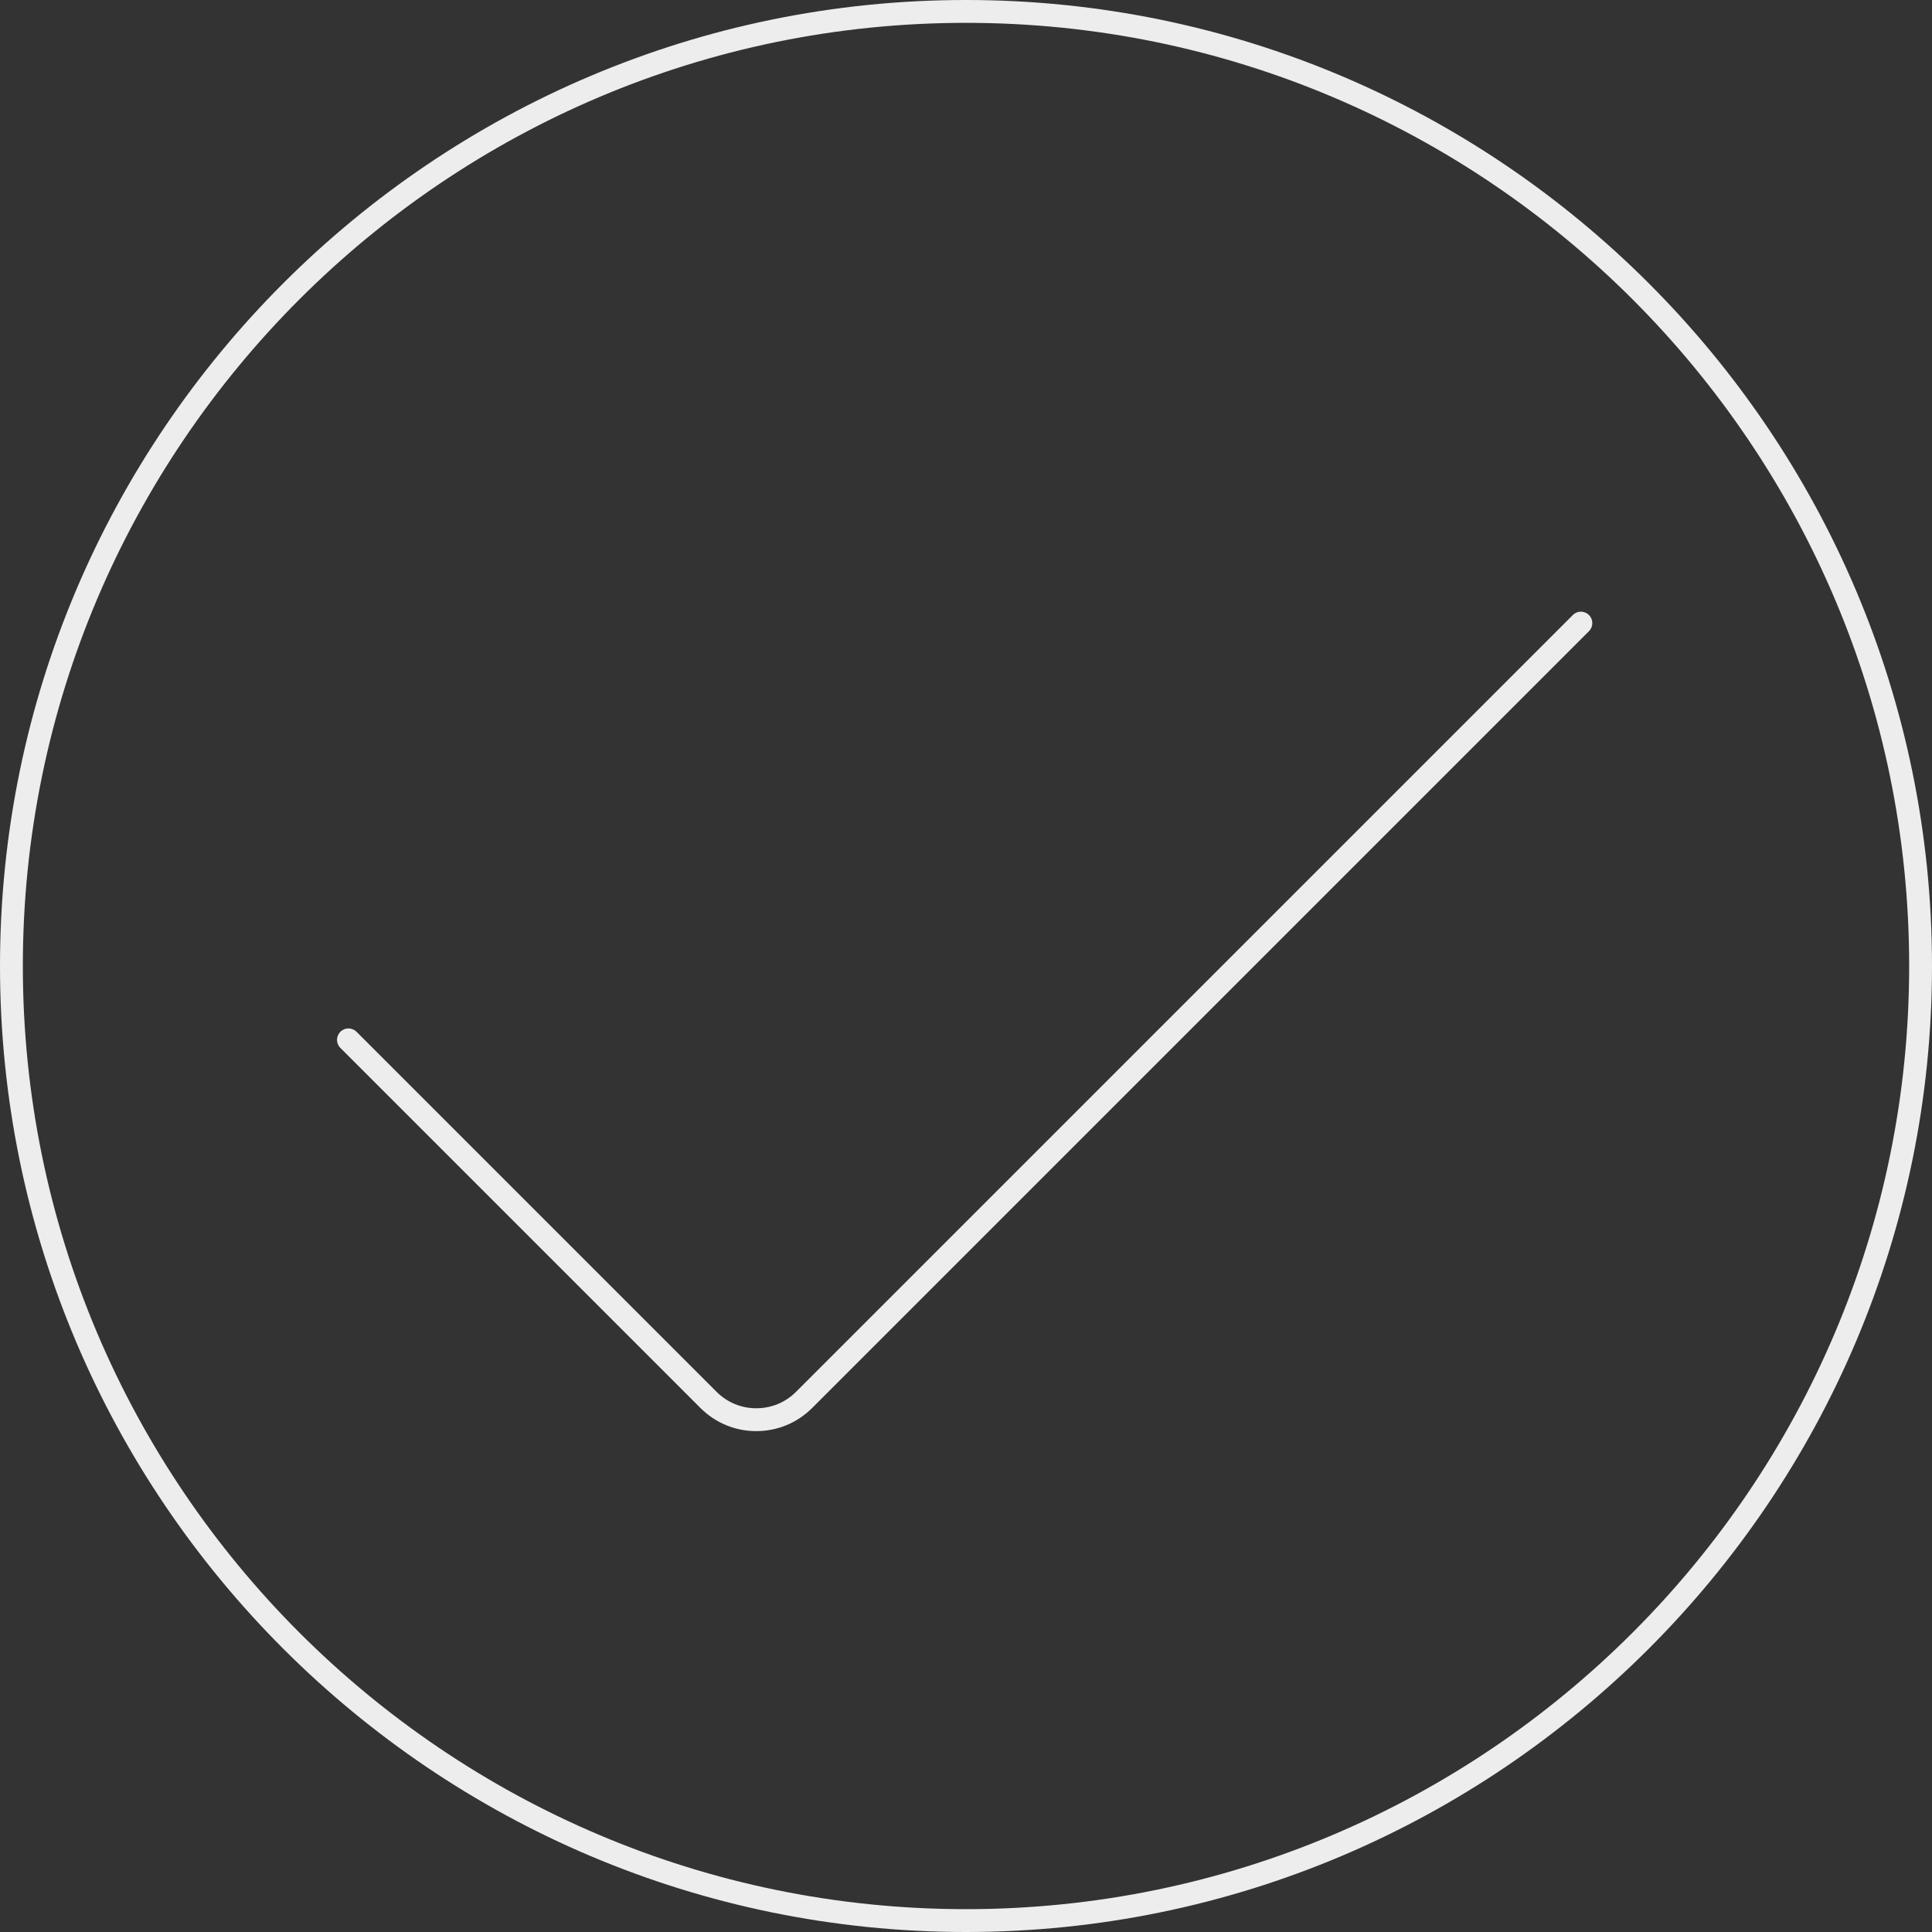 <?xml version="1.0" encoding="UTF-8"?>
<svg id="Layer_2" data-name="Layer 2" xmlns="http://www.w3.org/2000/svg" viewBox="0 0 253.72 253.72">
  <rect x="0" y="0" width="253.72" height="253.72" fill="#333333" stroke="none"/>
  <defs>
    <style>
      .cls-1 {
        fill: #ededed;
      }
    </style>
  </defs>
  <g id="Layer_1-2" data-name="Layer 1">
    <g>
      <path class="cls-1" d="m126.86,0C56.91,0,0,56.91,0,126.86s56.91,126.86,126.86,126.86,126.86-56.91,126.86-126.86S196.81,0,126.86,0Zm0,250.72C58.56,250.72,3,195.16,3,126.86S58.56,3,126.86,3s123.86,55.56,123.86,123.86-55.56,123.86-123.86,123.86Z"/>
      <path class="cls-1" d="m206.55,80.77l-102.02,102.02c-1.39,1.39-3.24,2.15-5.21,2.15h-.01c-1.97,0-3.82-.77-5.22-2.17l-47.27-47.27c-.59-.59-1.54-.59-2.12,0-.59.59-.59,1.54,0,2.12l47.27,47.27c1.96,1.96,4.56,3.05,7.33,3.05h.02c2.77,0,5.37-1.07,7.35-3.05l102-102c.59-.59.59-1.54,0-2.12-.59-.59-1.54-.59-2.12,0Z"/>
    </g>
  </g>
</svg>